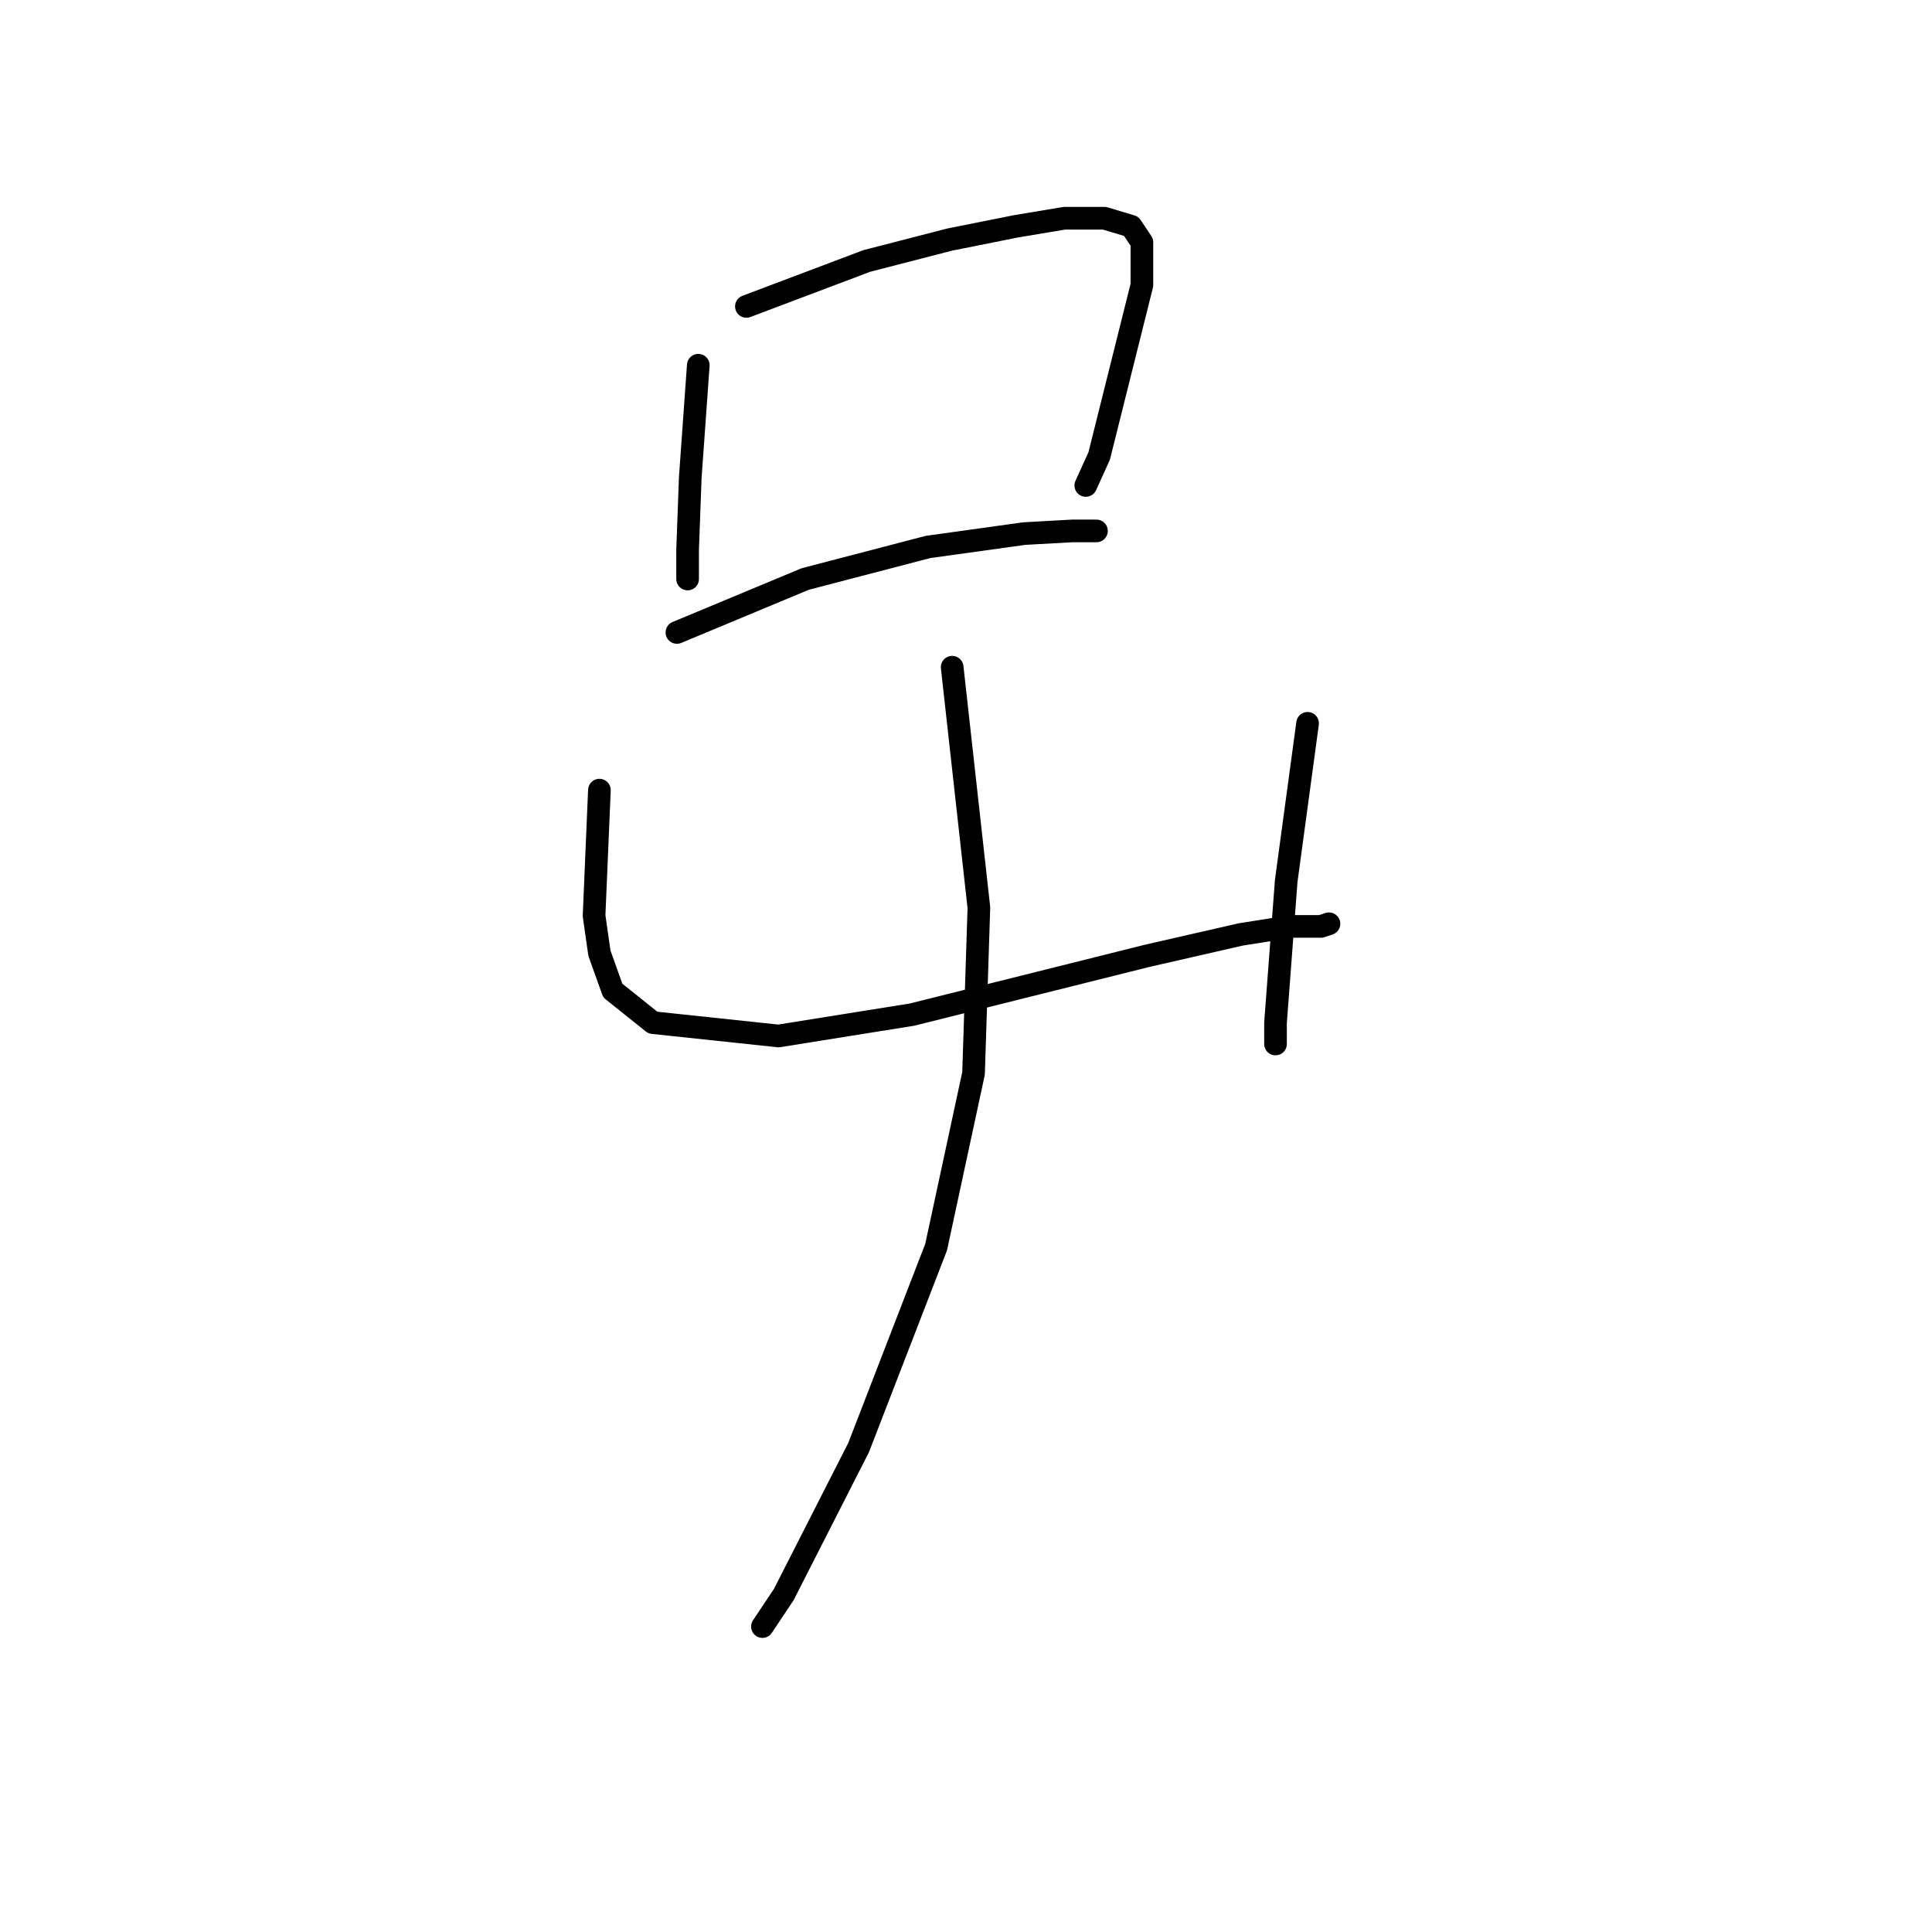<?xml version="1.0" standalone="no"?>
    <svg width="256" height="256" xmlns="http://www.w3.org/2000/svg" version="1.1">
    <polyline stroke="black" stroke-width="3" stroke-linecap="round" fill="transparent" stroke-linejoin="round" points="92.527 48.394 91.465 63.266 91.111 72.827 91.111 76.722 91.111 76.722 " />
        <polyline stroke="black" stroke-width="3" stroke-linecap="round" fill="transparent" stroke-linejoin="round" points="98.901 40.604 114.835 34.584 125.812 31.751 134.665 29.981 141.039 28.918 146.35 28.918 149.891 29.981 151.308 32.105 151.308 37.771 148.829 47.686 145.642 60.433 143.872 64.328 143.872 64.328 " />
        <polyline stroke="black" stroke-width="3" stroke-linecap="round" fill="transparent" stroke-linejoin="round" points="89.694 83.804 106.691 76.722 122.98 72.473 135.727 70.702 142.101 70.348 145.288 70.348 145.288 70.348 " />
        <polyline stroke="black" stroke-width="3" stroke-linecap="round" fill="transparent" stroke-linejoin="round" points="79.425 104.696 78.717 121.339 79.425 126.296 81.196 131.253 86.507 135.503 103.15 137.273 120.855 134.44 137.852 130.191 152.016 126.65 164.409 123.817 171.137 122.755 175.032 122.755 176.095 122.401 176.095 122.401 " />
        <polyline stroke="black" stroke-width="3" stroke-linecap="round" fill="transparent" stroke-linejoin="round" points="173.262 95.843 170.429 116.735 169.013 135.503 169.013 138.335 169.013 138.335 " />
        <polyline stroke="black" stroke-width="3" stroke-linecap="round" fill="transparent" stroke-linejoin="round" points="126.167 88.407 129.708 120.276 128.999 142.23 124.042 165.247 113.773 191.804 103.858 211.28 101.026 215.529 101.026 215.529 " />
        </svg>